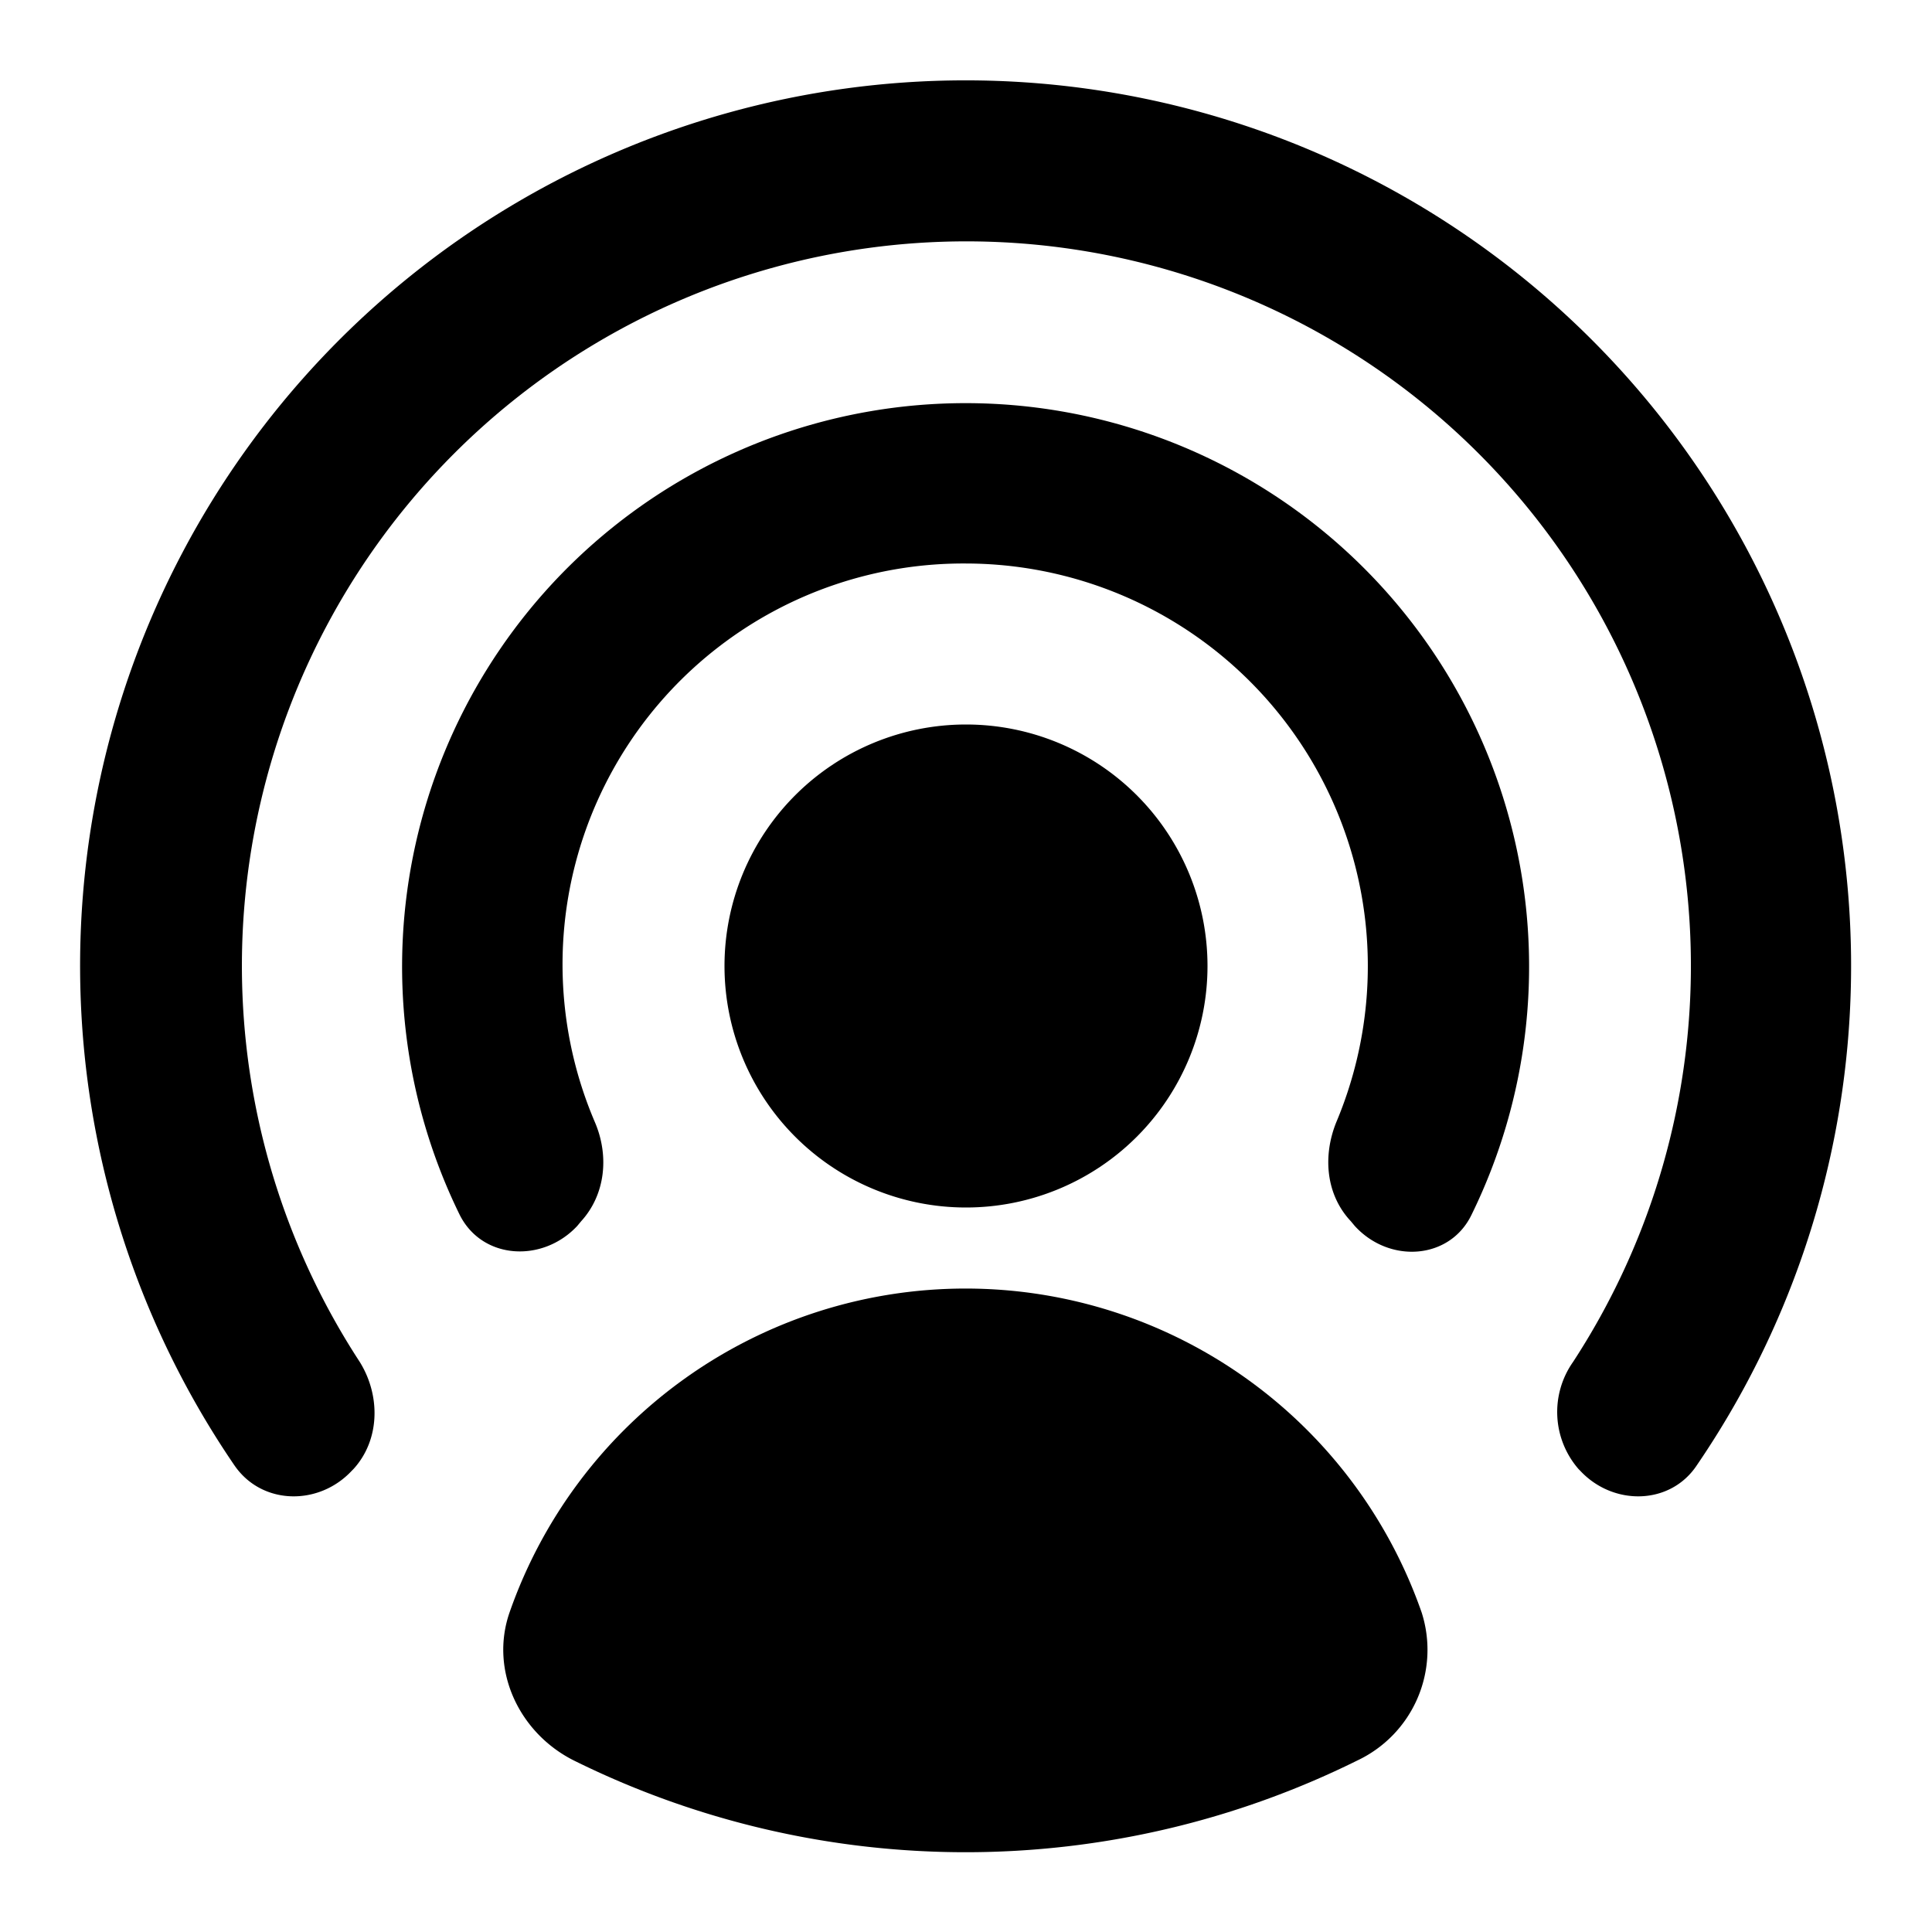 <svg xmlns="http://www.w3.org/2000/svg" width="32" height="32" viewBox="0 0 24 24"><path fill="{{COLOR}}" d="M19.61 18.25a1.08 1.08 0 0 1-.07-1.33 9 9 0 1 0-15.07 0c.26.42.25.97-.08 1.33l-.02.02c-.41.44-1.12.43-1.46-.07a11 11 0 1 1 18.17 0c-.33.5-1.04.51-1.45.07l-.02-.02Z" class=""></path><path fill="{{COLOR}}" d="M16.83 15.23c.43.47 1.18.42 1.45-.14a7 7 0 1 0-12.57 0c.28.56 1.03.6 1.46.14l.05-.06c.3-.33.35-.81.17-1.23A4.98 4.98 0 0 1 12 7a5 5 0 0 1 4.6 6.94c-.17.42-.13.9.18 1.23l.05.06Z" class=""></path><path fill="{{COLOR}}" d="M15 12a3 3 0 1 1-6 0 3 3 0 0 1 6 0ZM6.33 20.03c-.25.72.12 1.5.8 1.84a10.96 10.96 0 0 0 9.73 0 1.52 1.52 0 0 0 .8-1.84 6 6 0 0 0-11.33 0Z" class=""></path></svg>